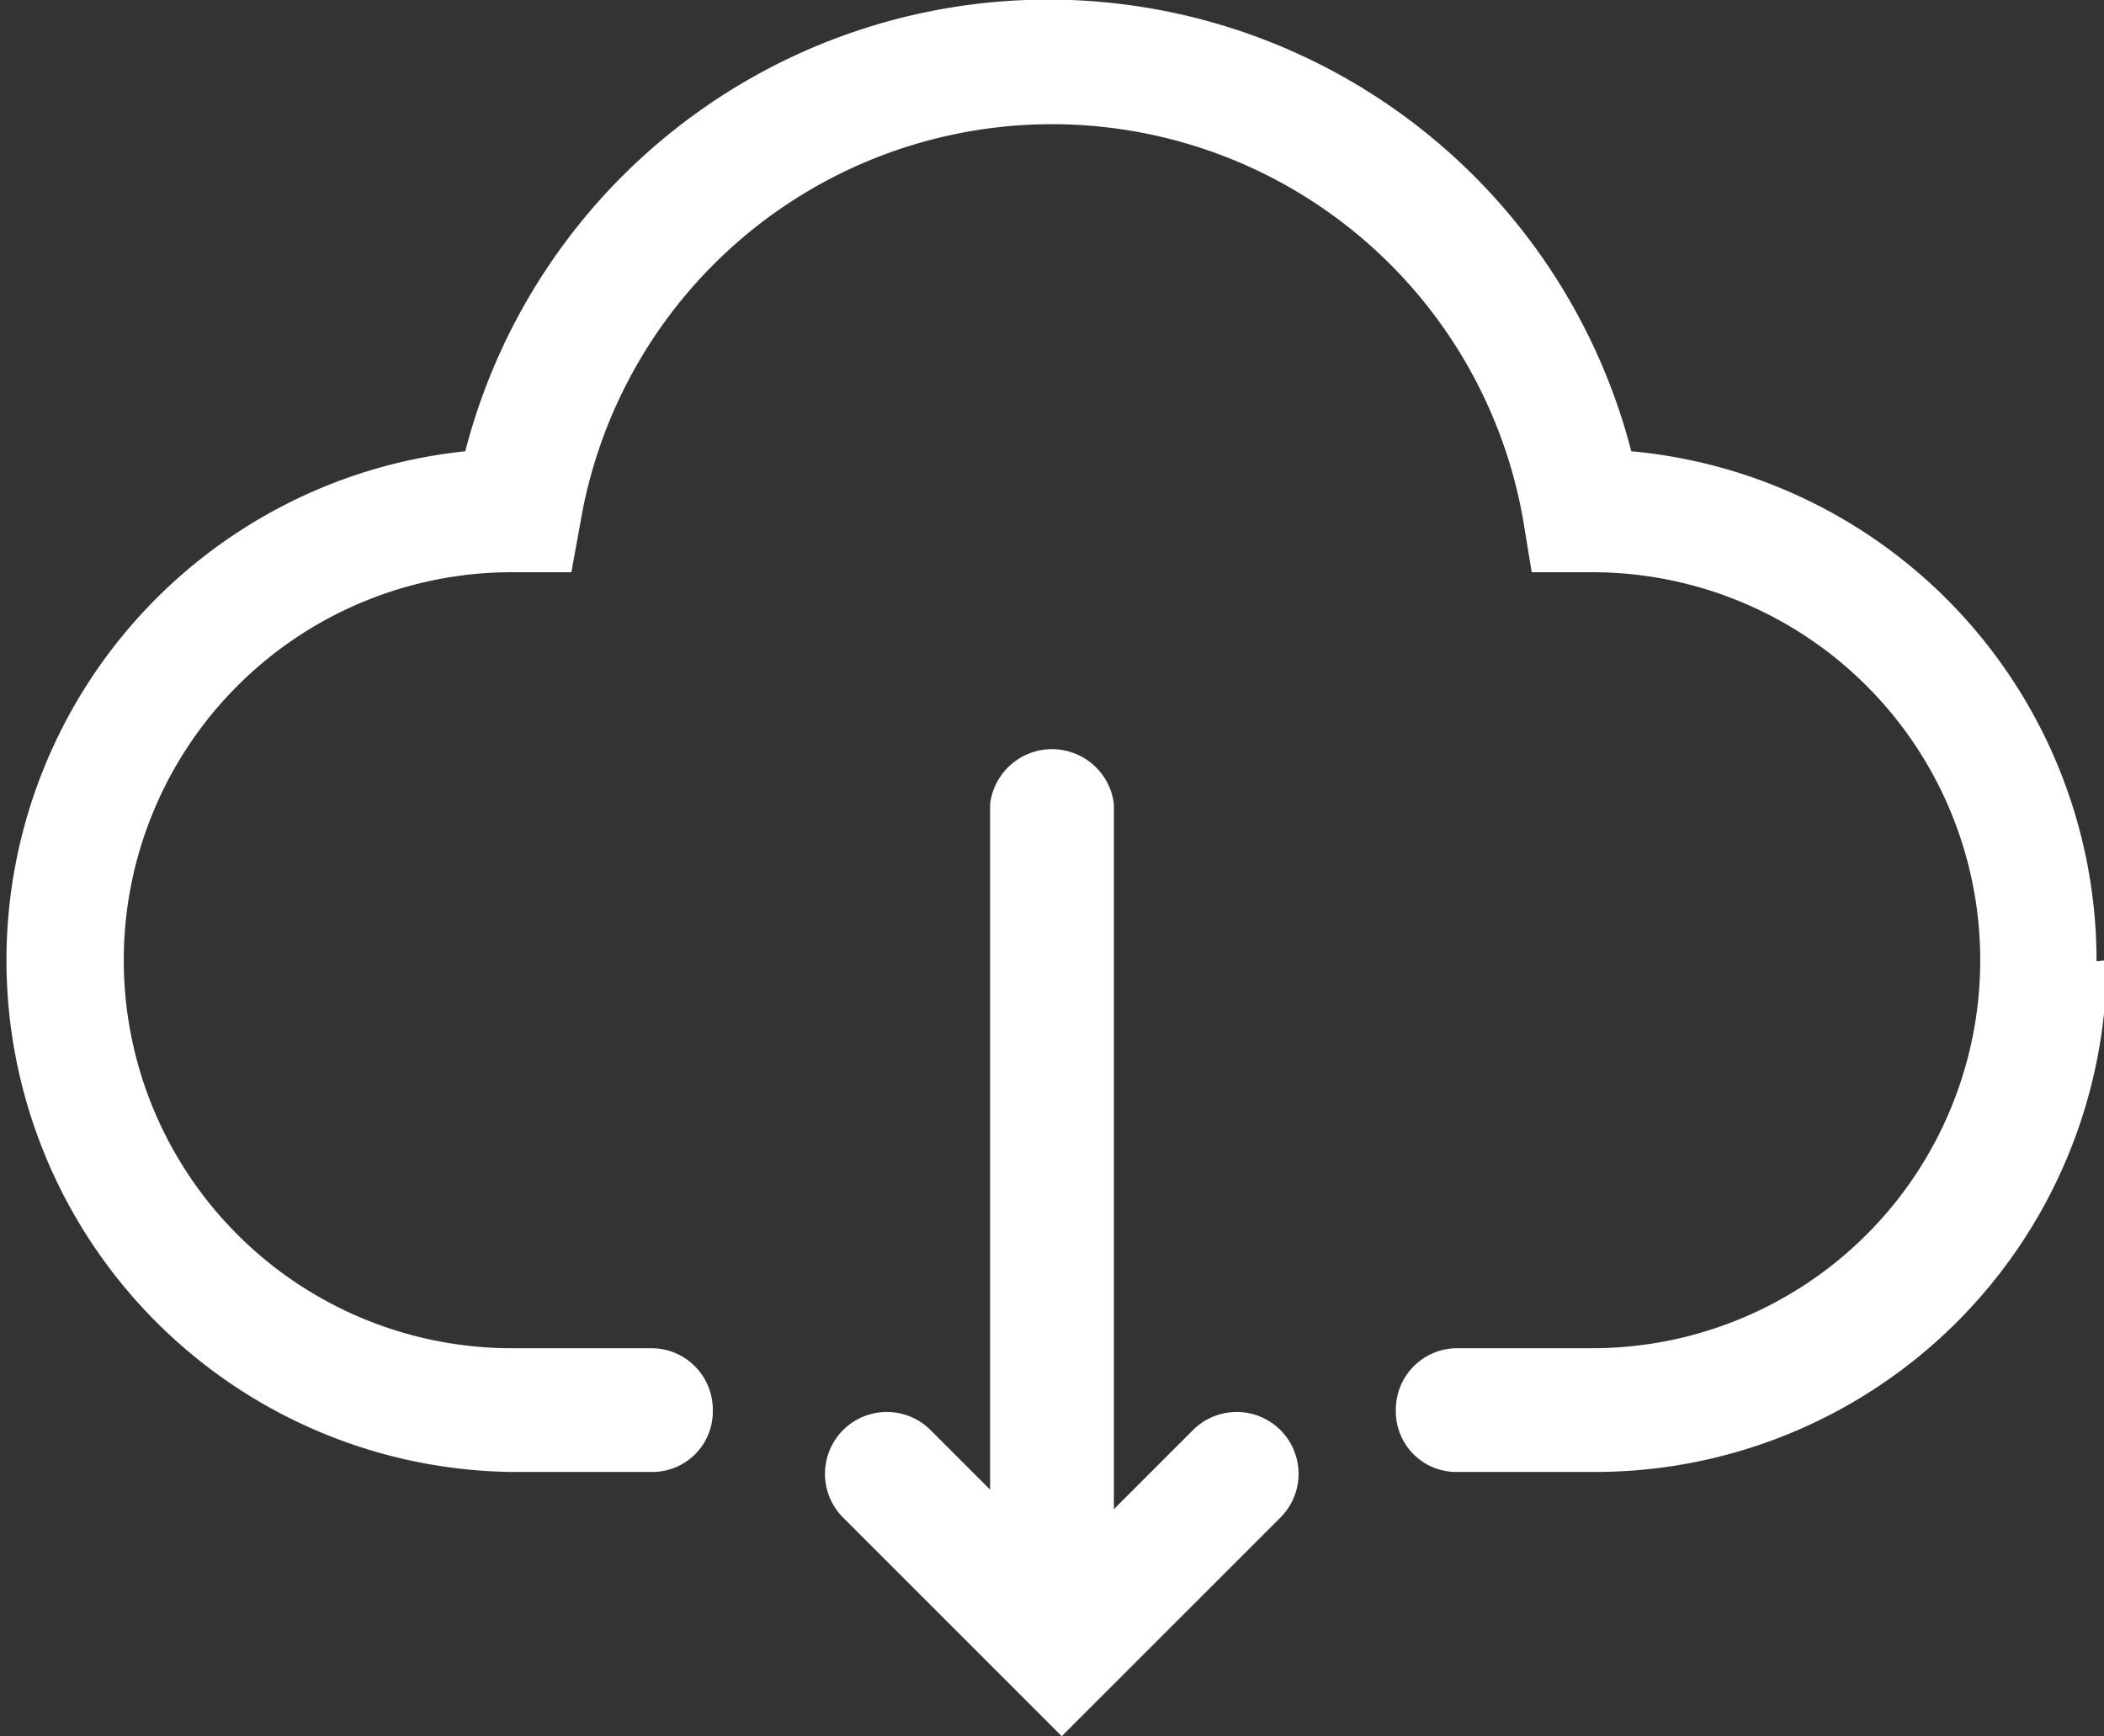 <svg xmlns="http://www.w3.org/2000/svg" viewBox="0 0 22.61 18.66"><rect x="0" y="0" width="22.61" height="18.66" fill="#333333" stroke="none"/><defs><style>.cls-1{fill:#fff;}</style></defs><title>资源 1</title><g id="图层_2" data-name="图层 2"><g id="图层_1-2" data-name="图层 1"><path class="cls-1" d="M10.64,16V8.64a.67.67,0,0,1,1.33,0v7.58l.85-.85a.66.66,0,0,1,.94.94l-2.35,2.35L9.06,16.31a.66.66,0,0,1,.94-.94l.64.64Zm12-5.68a5.5,5.5,0,0,1-5.5,5.5H15.66a.65.65,0,0,1-.66-.66.66.66,0,0,1,.66-.67h1.45a4.17,4.17,0,1,0,0-8.34h-.65l-.09-.55a5.14,5.14,0,0,0-10.13,0l-.1.55H5.5a4.17,4.17,0,0,0,0,8.34H7a.66.66,0,0,1,.66.67.65.65,0,0,1-.66.66H5.5A5.5,5.5,0,0,1,5,4.85a6.47,6.47,0,0,1,12.53,0,5.5,5.5,0,0,1,5,5.48Z"/></g></g></svg>